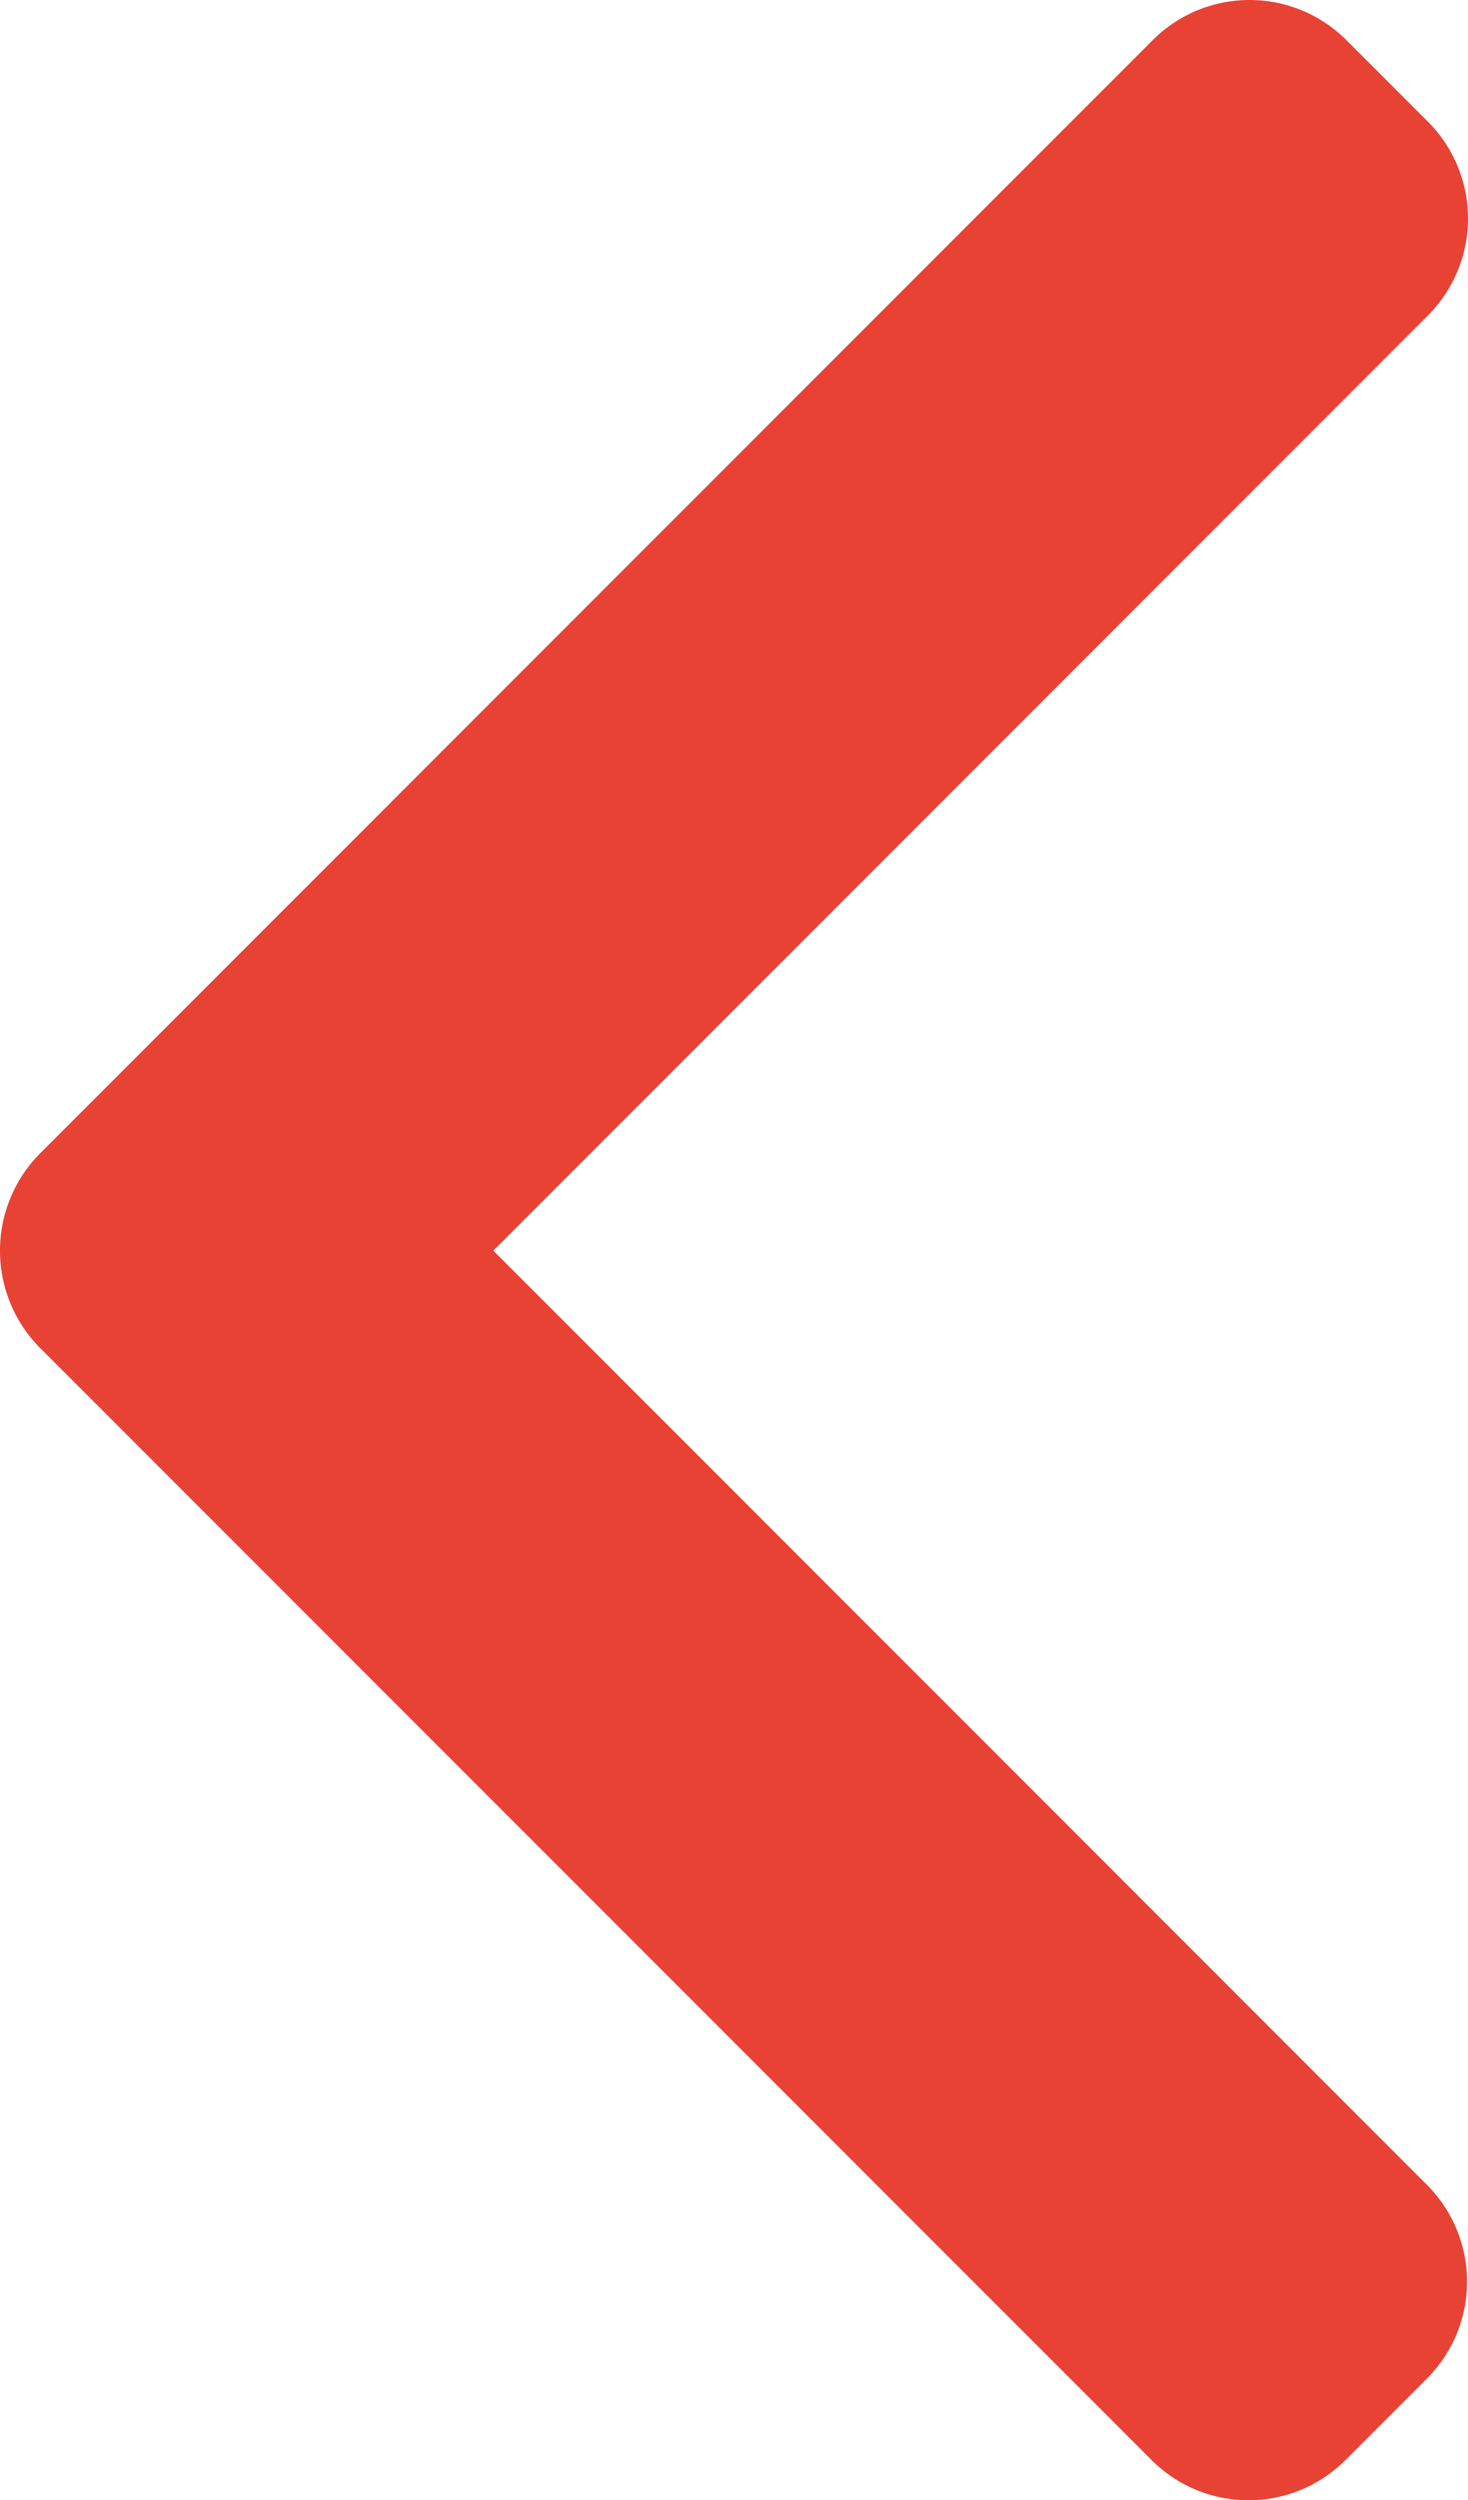 <svg xmlns="http://www.w3.org/2000/svg" viewBox="0 0 289.04 492">
  <defs>
    <style>
      .cls-1 {
        fill: #e84234;
      }
    </style>
  </defs>
  <path id="previous" class="cls-1" d="M198.608,246.1,382.664,62.04a26.972,26.972,0,0,0,0-38.056L366.536,7.864a26.957,26.957,0,0,0-38.06,0L109.328,227.008a27.161,27.161,0,0,0,0,38.2L328.272,484.136a26.962,26.962,0,0,0,38.064,0l16.124-16.12a26.945,26.945,0,0,0,0-38.06Z" transform="translate(-101.48)"/>
</svg>
